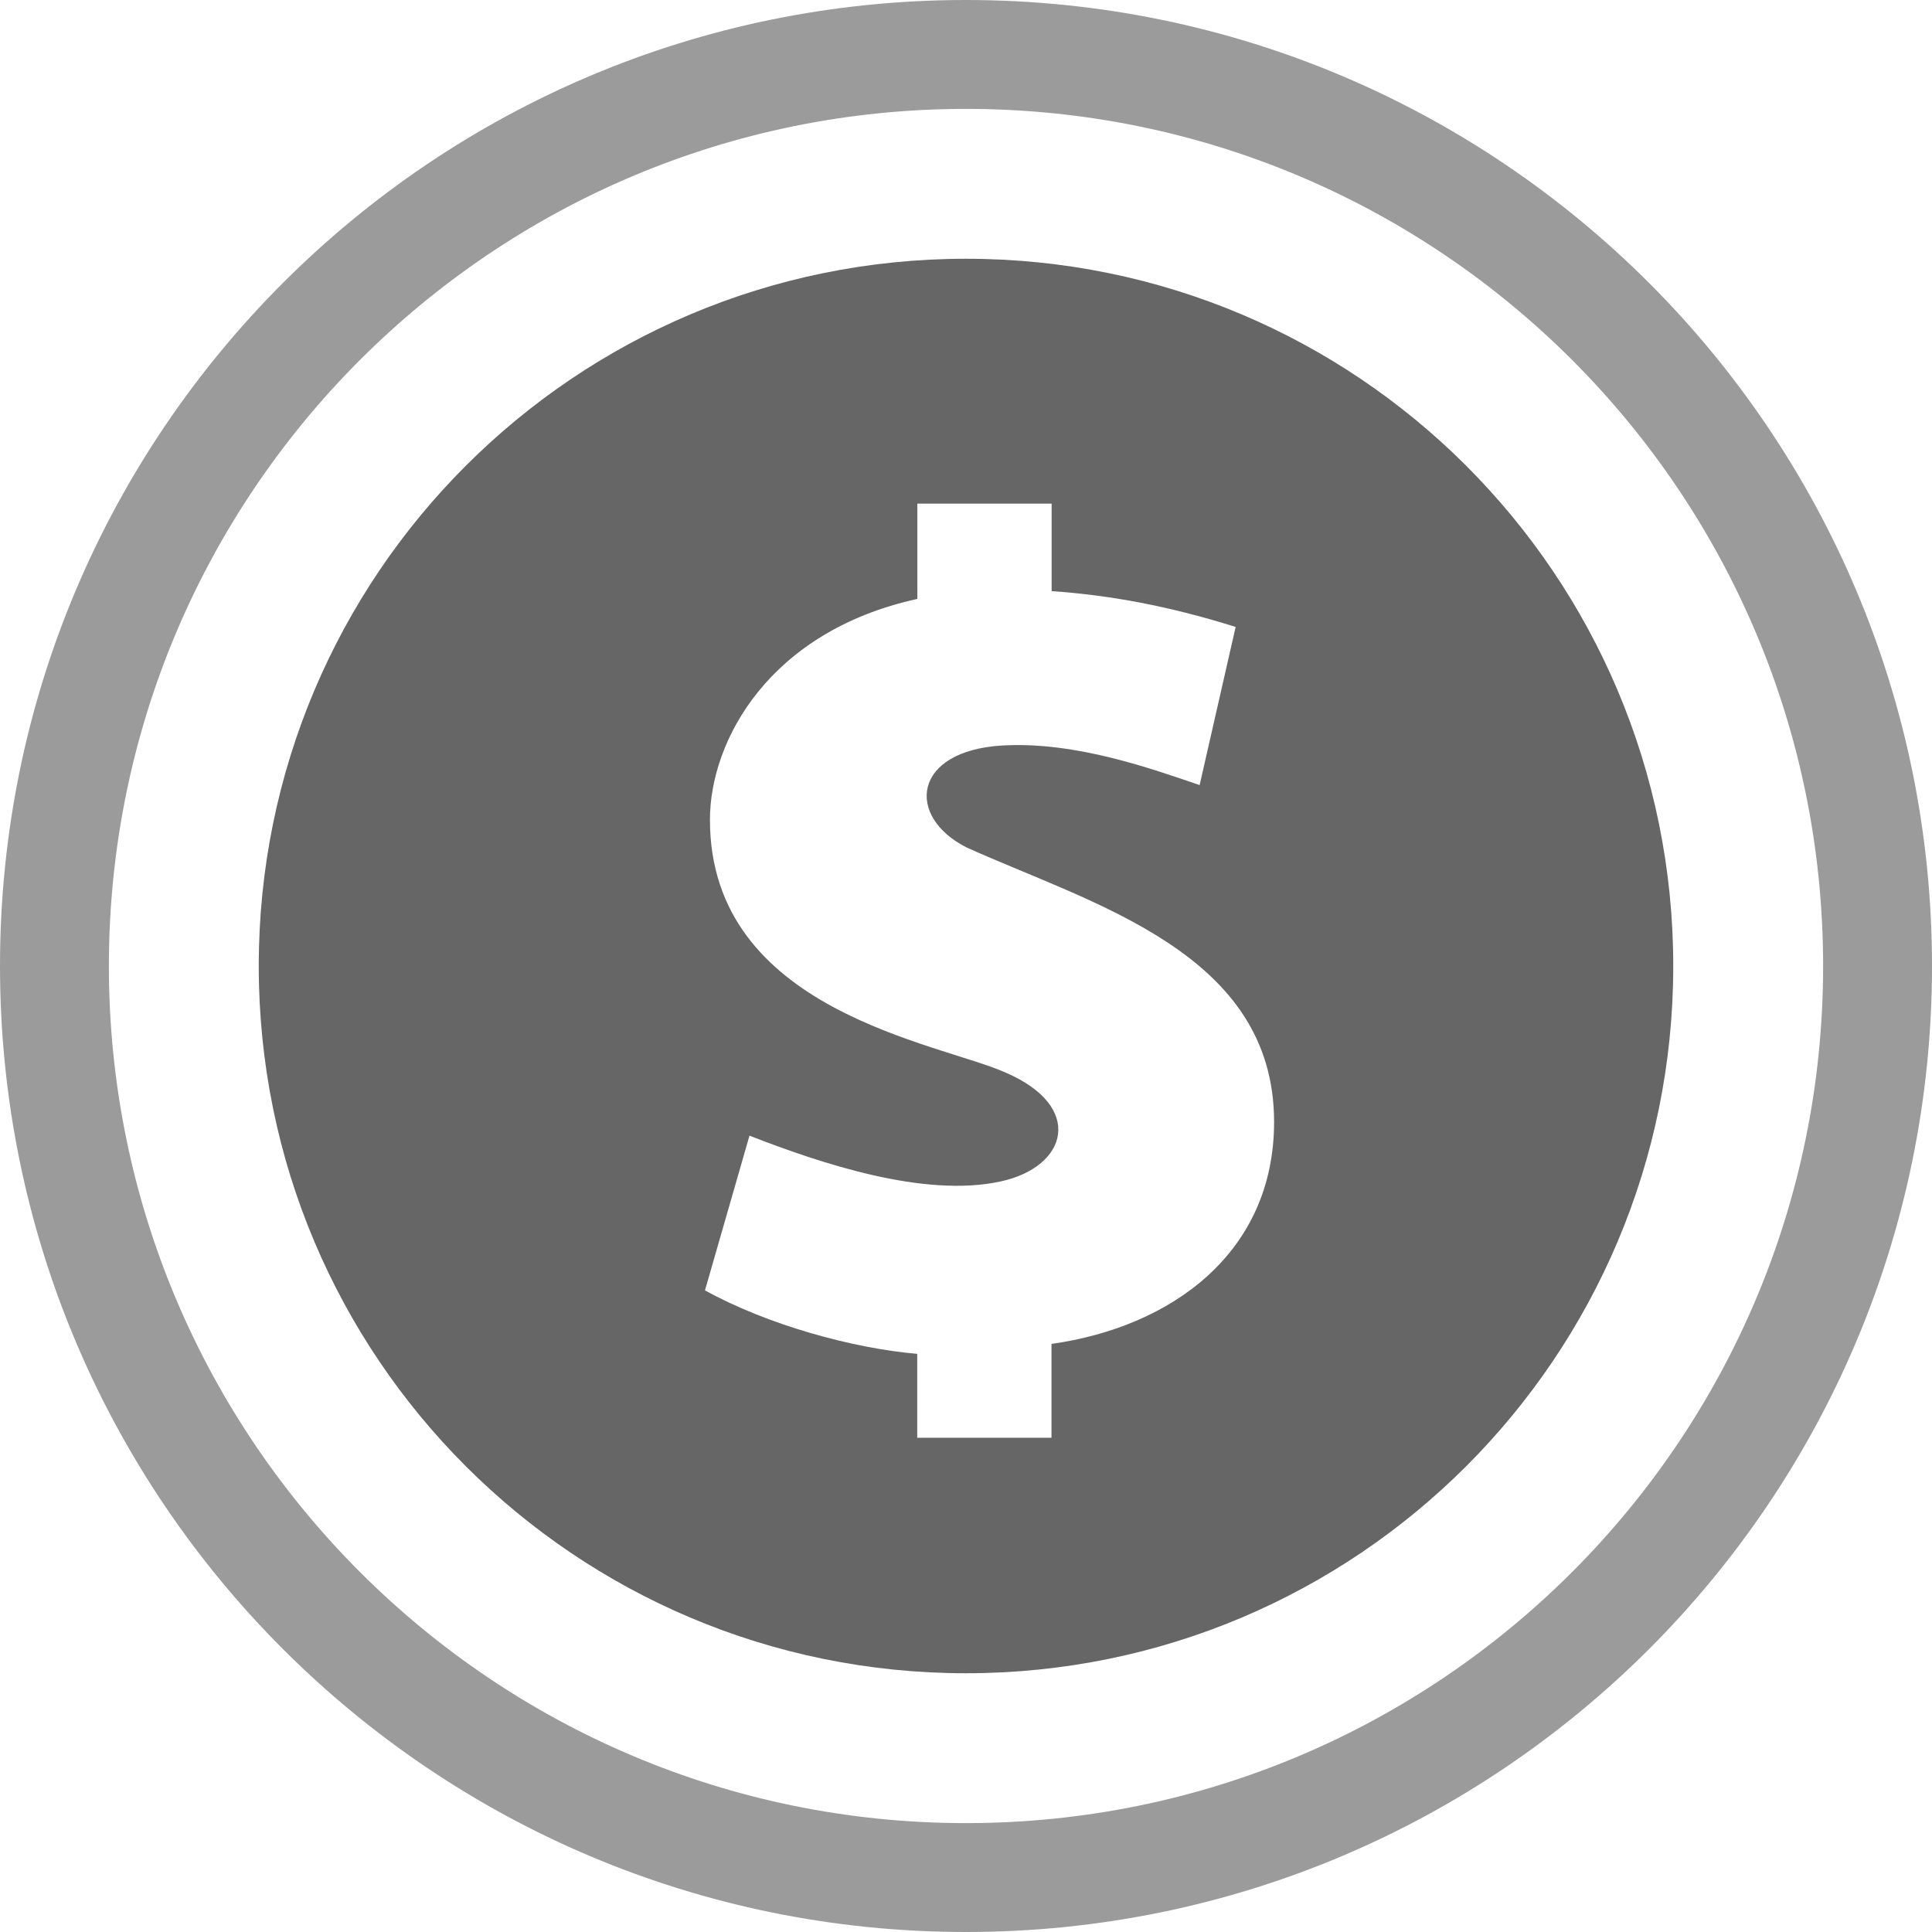 <svg version='1.1' id='Layer_1' xmlns='http://www.w3.org/2000/svg' xmlns:xlink='http://www.w3.org/1999/xlink' x='0px' y='0px' width='28px' height='28px' viewBox='0 0 28 28' enable-background='new 0 0 28 28' xml:space='preserve'><path id='coin-3-icon_1_' fill='#666666' d='M14,3.75C8.335,3.75,3.75,8.334,3.75,14c0,5.665,4.584,10.25,10.25,10.25 c5.665,0,10.25-4.584,10.25-10.25C24.25,8.335,19.666,3.75,14,3.75z M15.239,19.477v1.36h-1.946v-1.216 c-0.934-0.08-2.167-0.419-3.076-0.92l0.645-2.242c1.029,0.4,2.531,0.906,3.642,0.663c0.972-0.212,1.216-1.083,0.073-1.576 c-0.967-0.435-4.288-0.887-4.288-3.665c0-1.15,0.862-2.732,3.006-3.201V7.299h1.946v1.268c0.834,0.058,1.685,0.211,2.667,0.519 c-0.099,0.431-0.522,2.292-0.522,2.292c-0.679-0.23-1.787-0.634-2.853-0.574c-1.315,0.074-1.409,1.034-0.522,1.479 c1.819,0.822,4.454,1.521,4.454,3.977C18.465,18.15,16.988,19.23,15.239,19.477z'/><path id='coin-3-icon_2_' fill='#9B9B9B' d='M14,0C6.268,0,0,6.268,0,14s6.268,14,14,14s14-6.268,14-14S21.732,0,14,0z M14,26.422 C7.141,26.422,1.578,20.859,1.578,14S7.141,1.578,14,1.578c6.861,0,12.422,5.562,12.422,12.422S20.861,26.422,14,26.422z'/></svg>